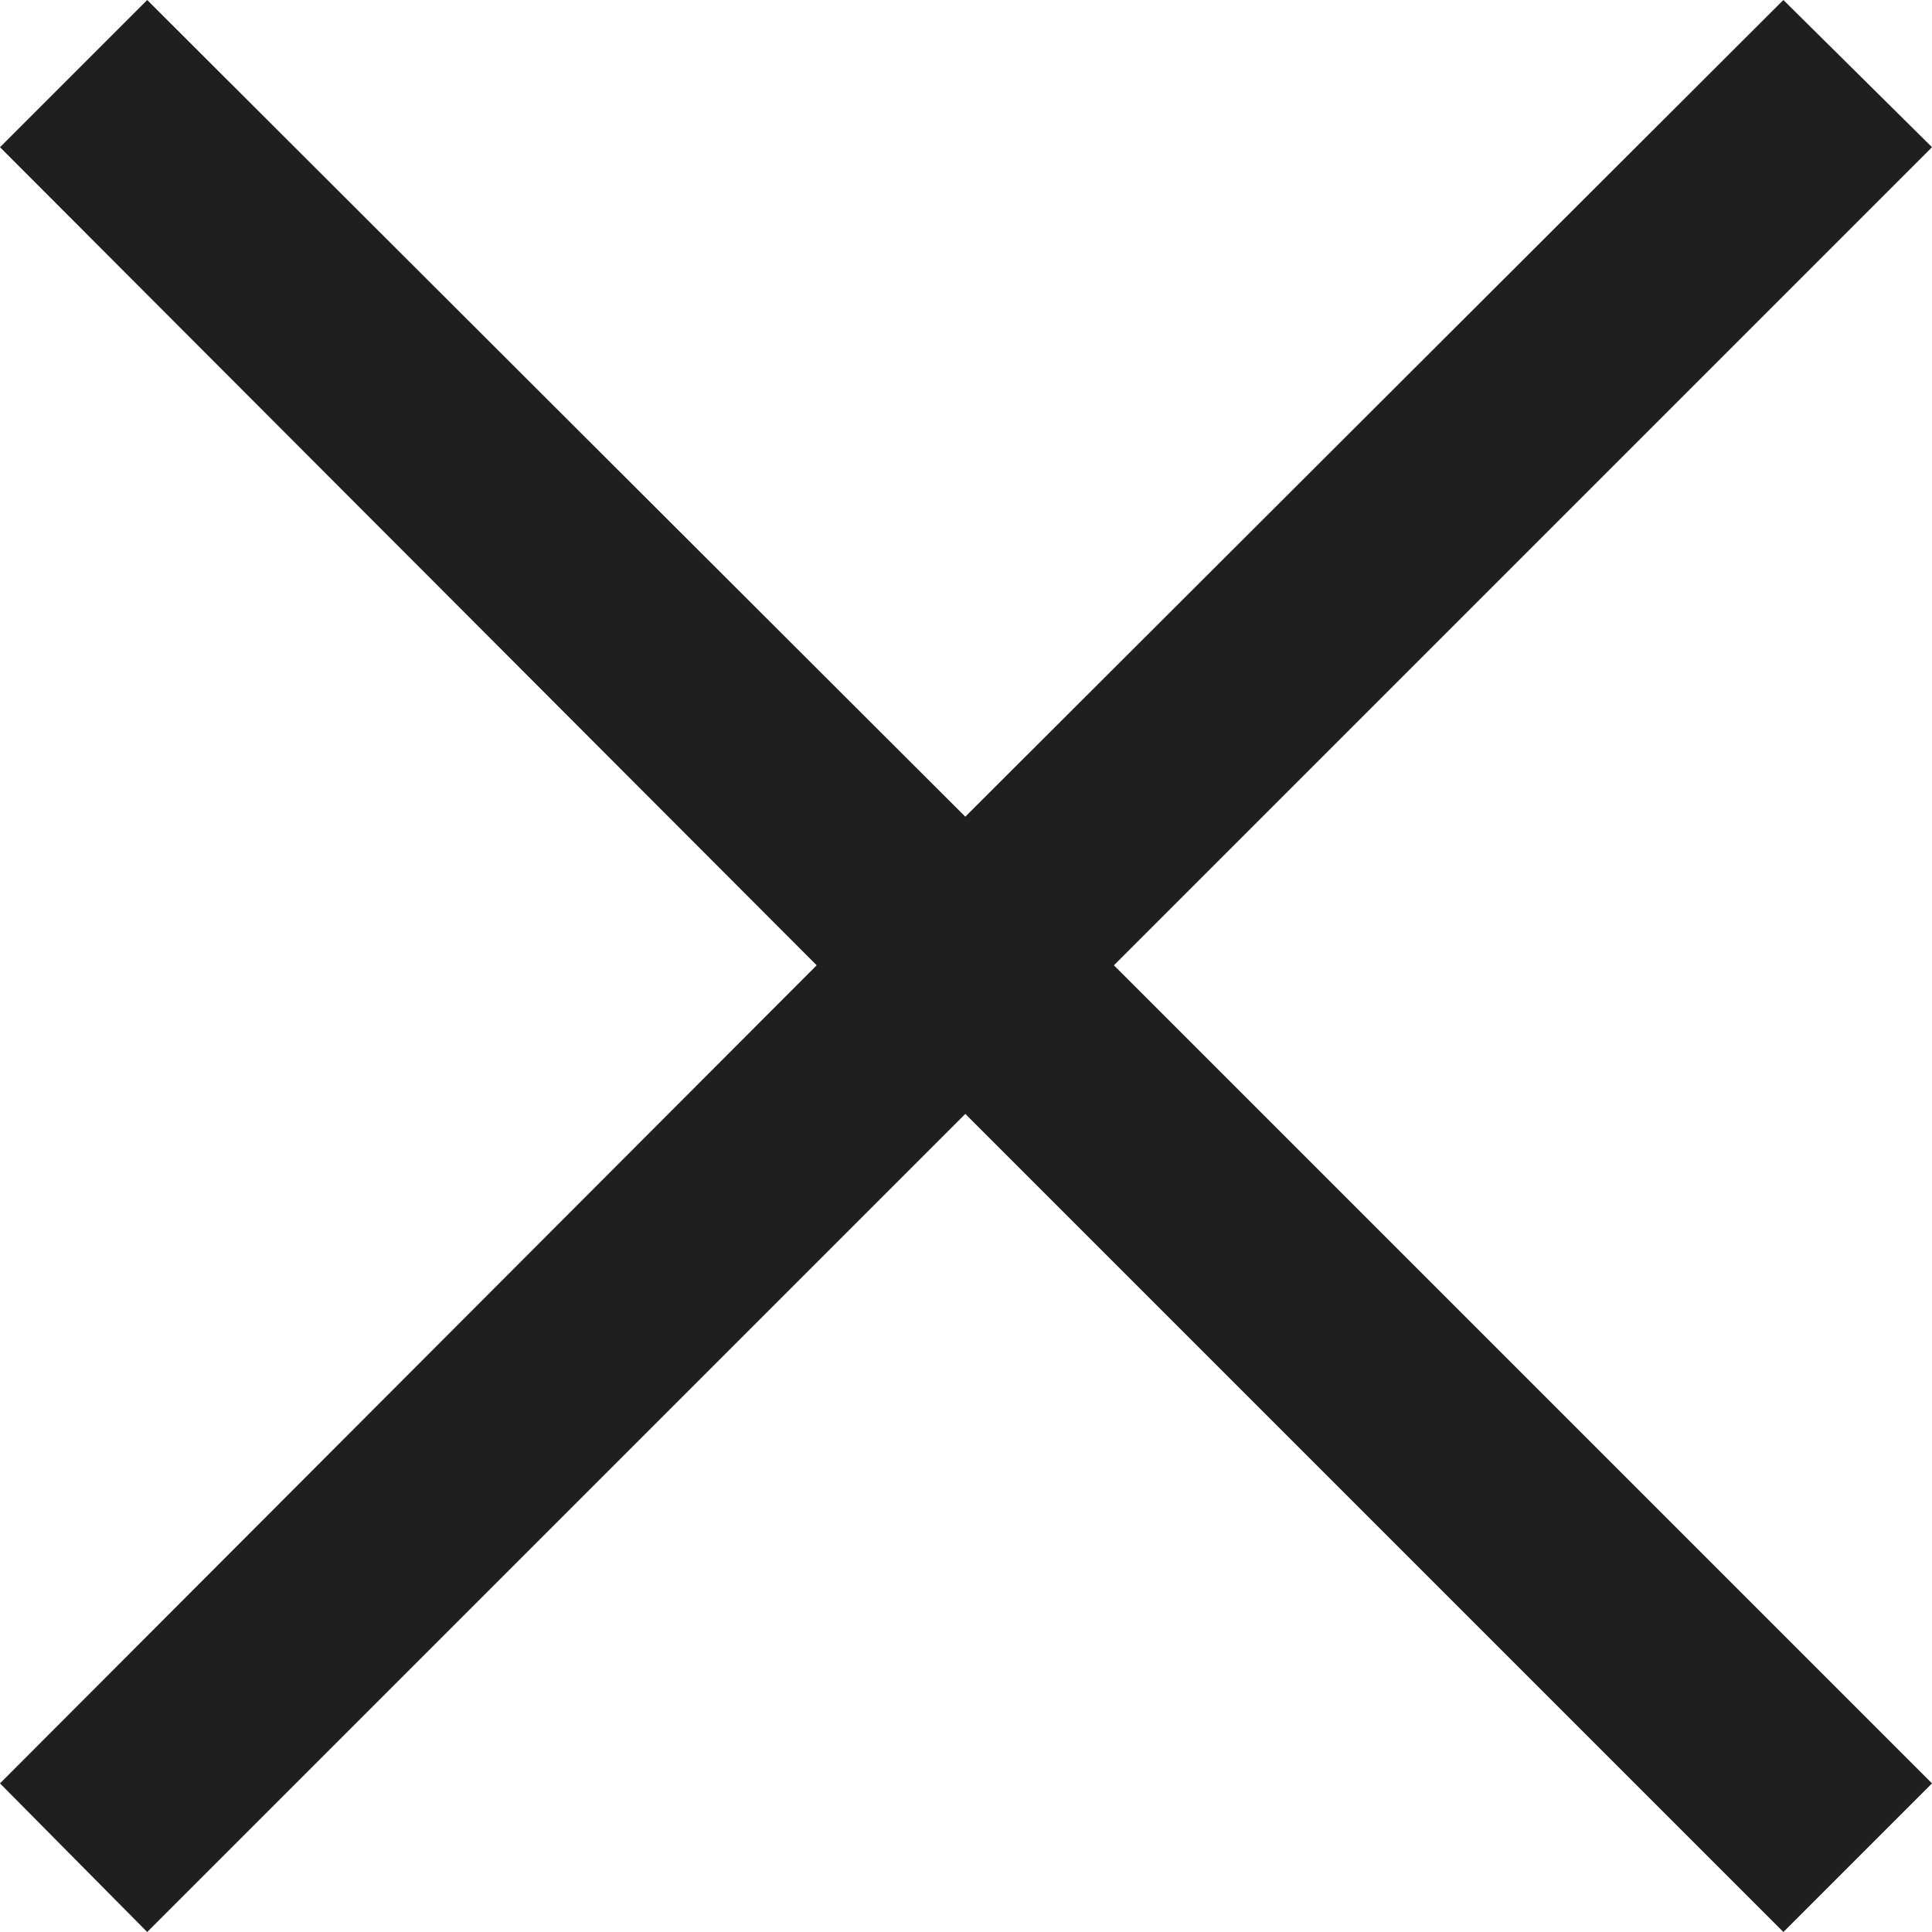 <svg width="13.65" height="13.65" viewBox="0 0 13.65 13.65" fill="none" xmlns="http://www.w3.org/2000/svg" xmlns:xlink="http://www.w3.org/1999/xlink">
	<desc>
			Created with Pixso.
	</desc>
	<defs/>
	<path id="Vector" d="M1.04 13.65L0 12.6L5.77 6.82L0 1.04L1.04 0L6.82 5.77L12.6 0L13.65 1.04L7.87 6.82L13.65 12.6L12.6 13.65L6.82 7.87L1.04 13.65Z" fill="#1F1F1F" fill-opacity="1" fill-rule="nonzero"/>
</svg>
